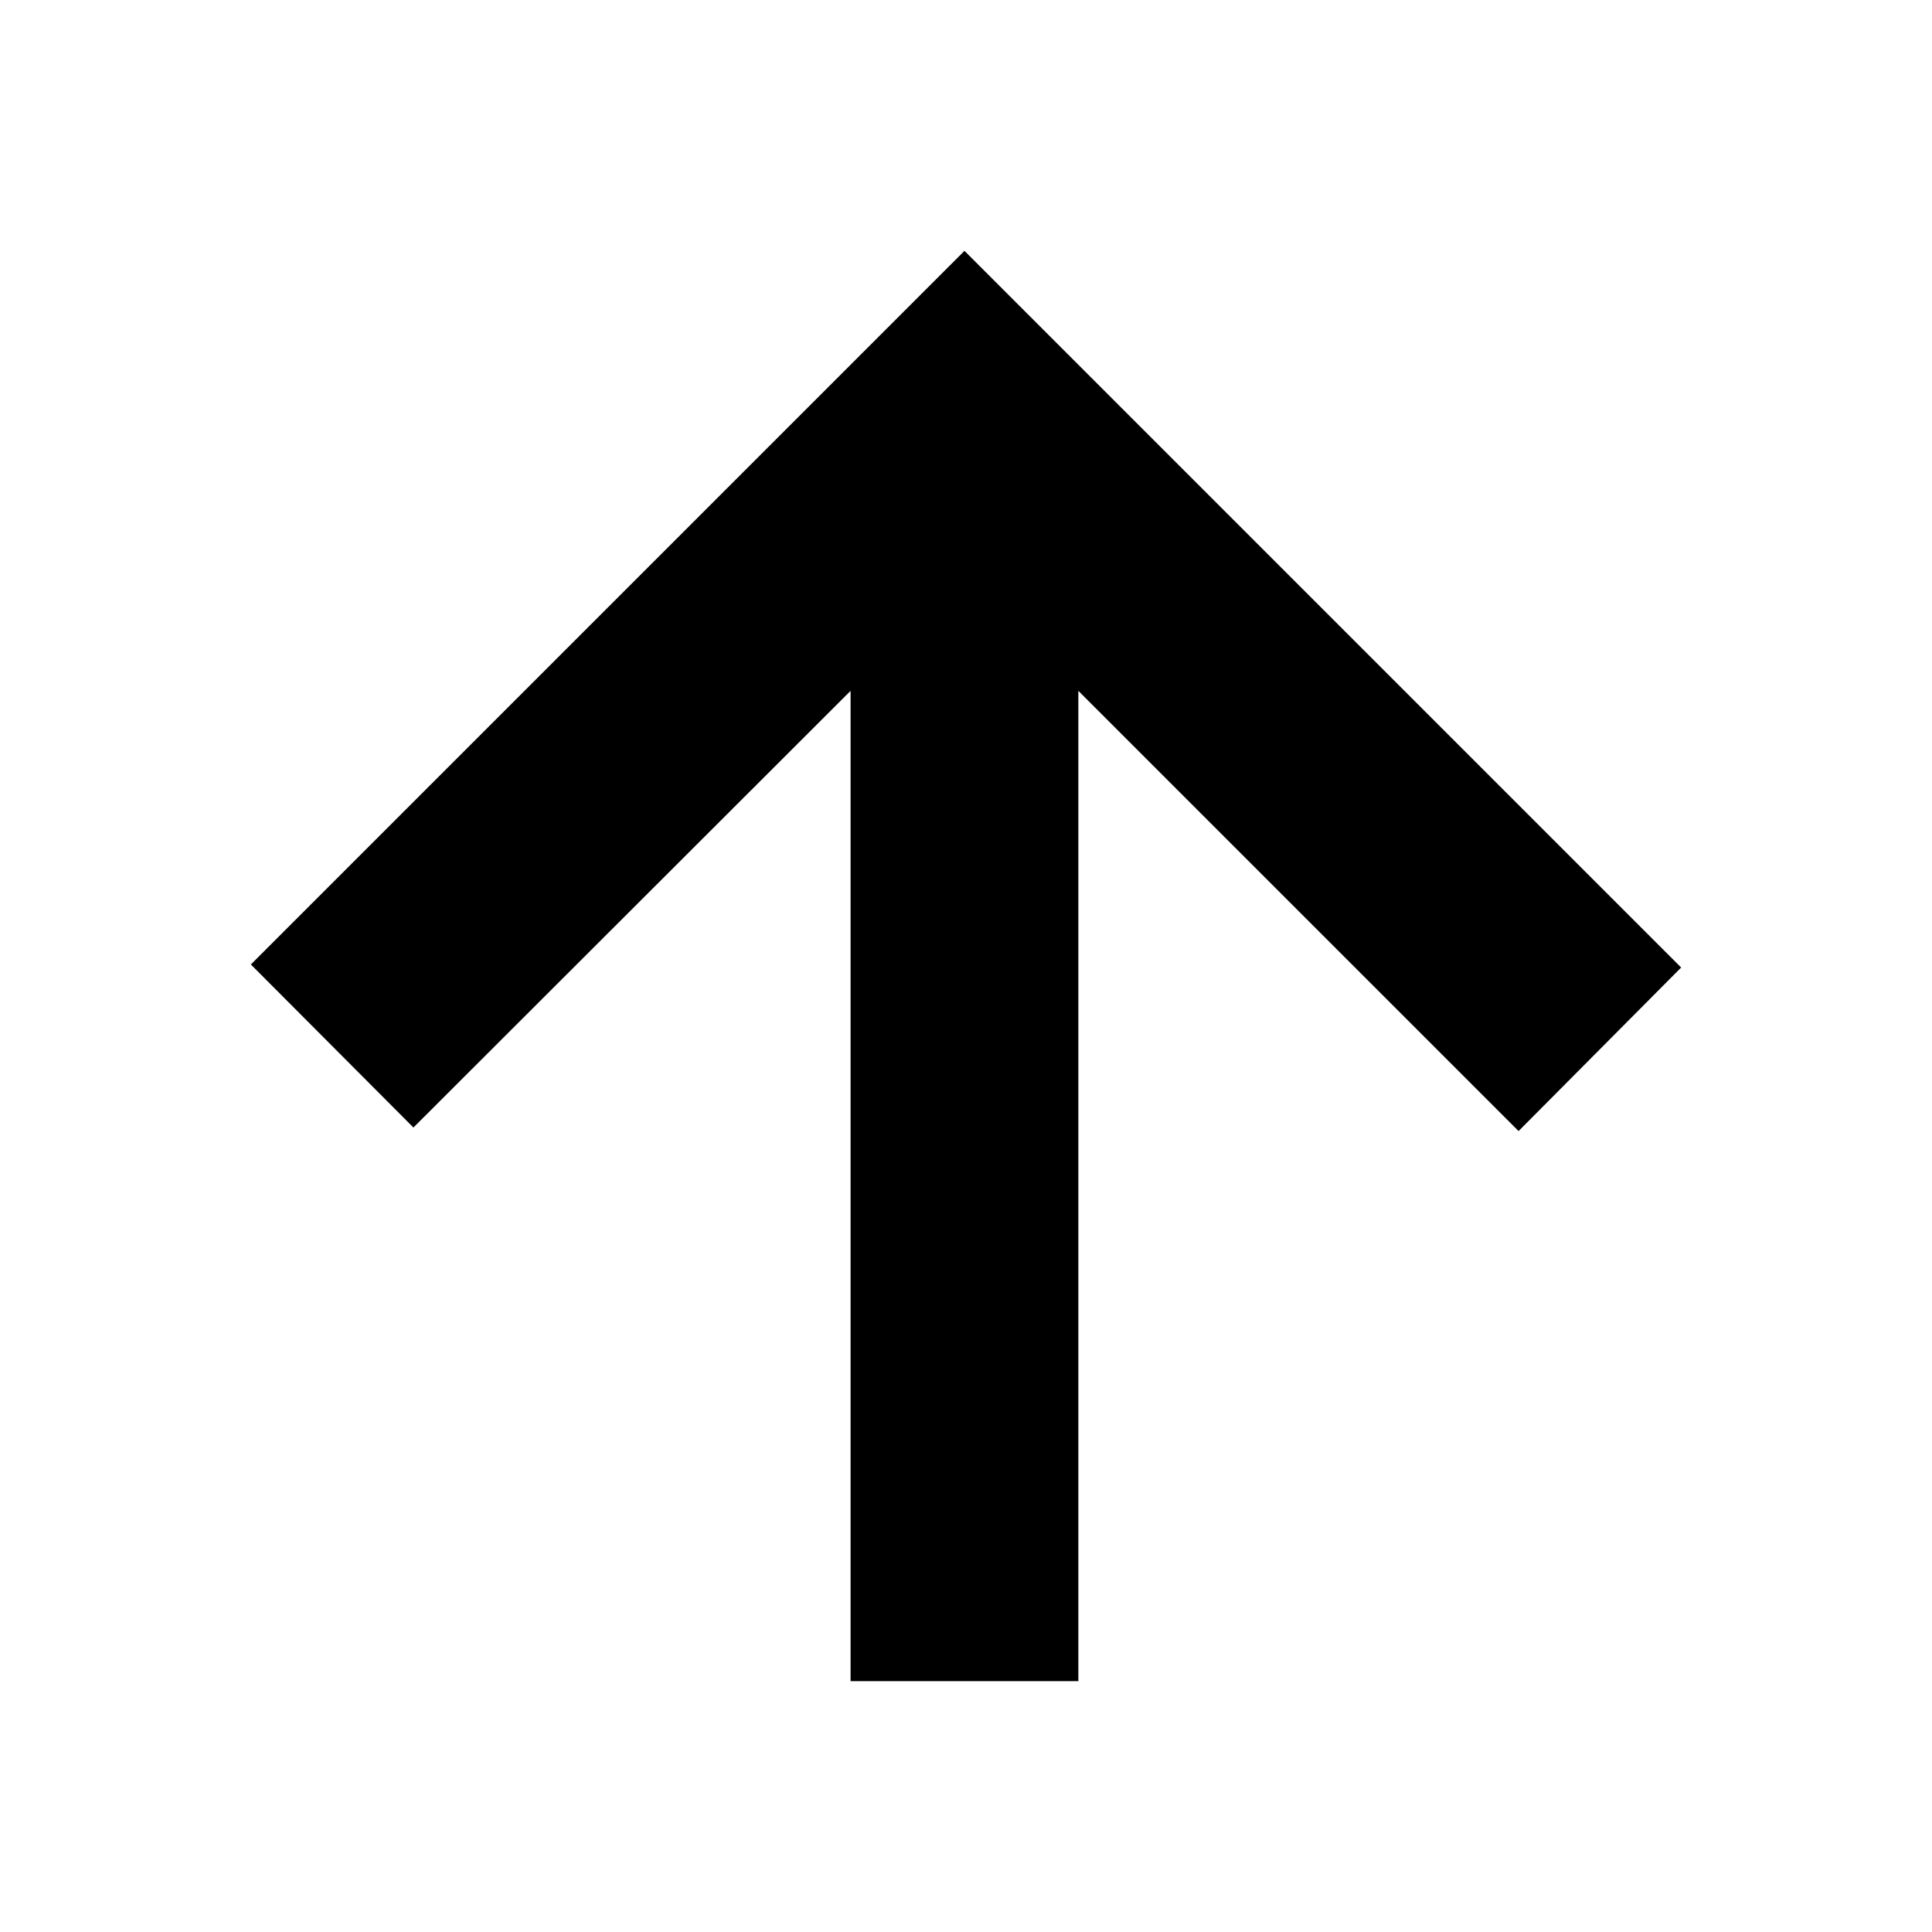 <svg xmlns="http://www.w3.org/2000/svg" height="24" viewBox="0 -960 960 960" width="24"><path d="M422.65-124.65v-492.07L205.43-399.74l-80.78-81.02 354.59-354.59 356.11 356.11-80.78 81.26-218.74-218.74v492.07H422.65Z"/></svg>